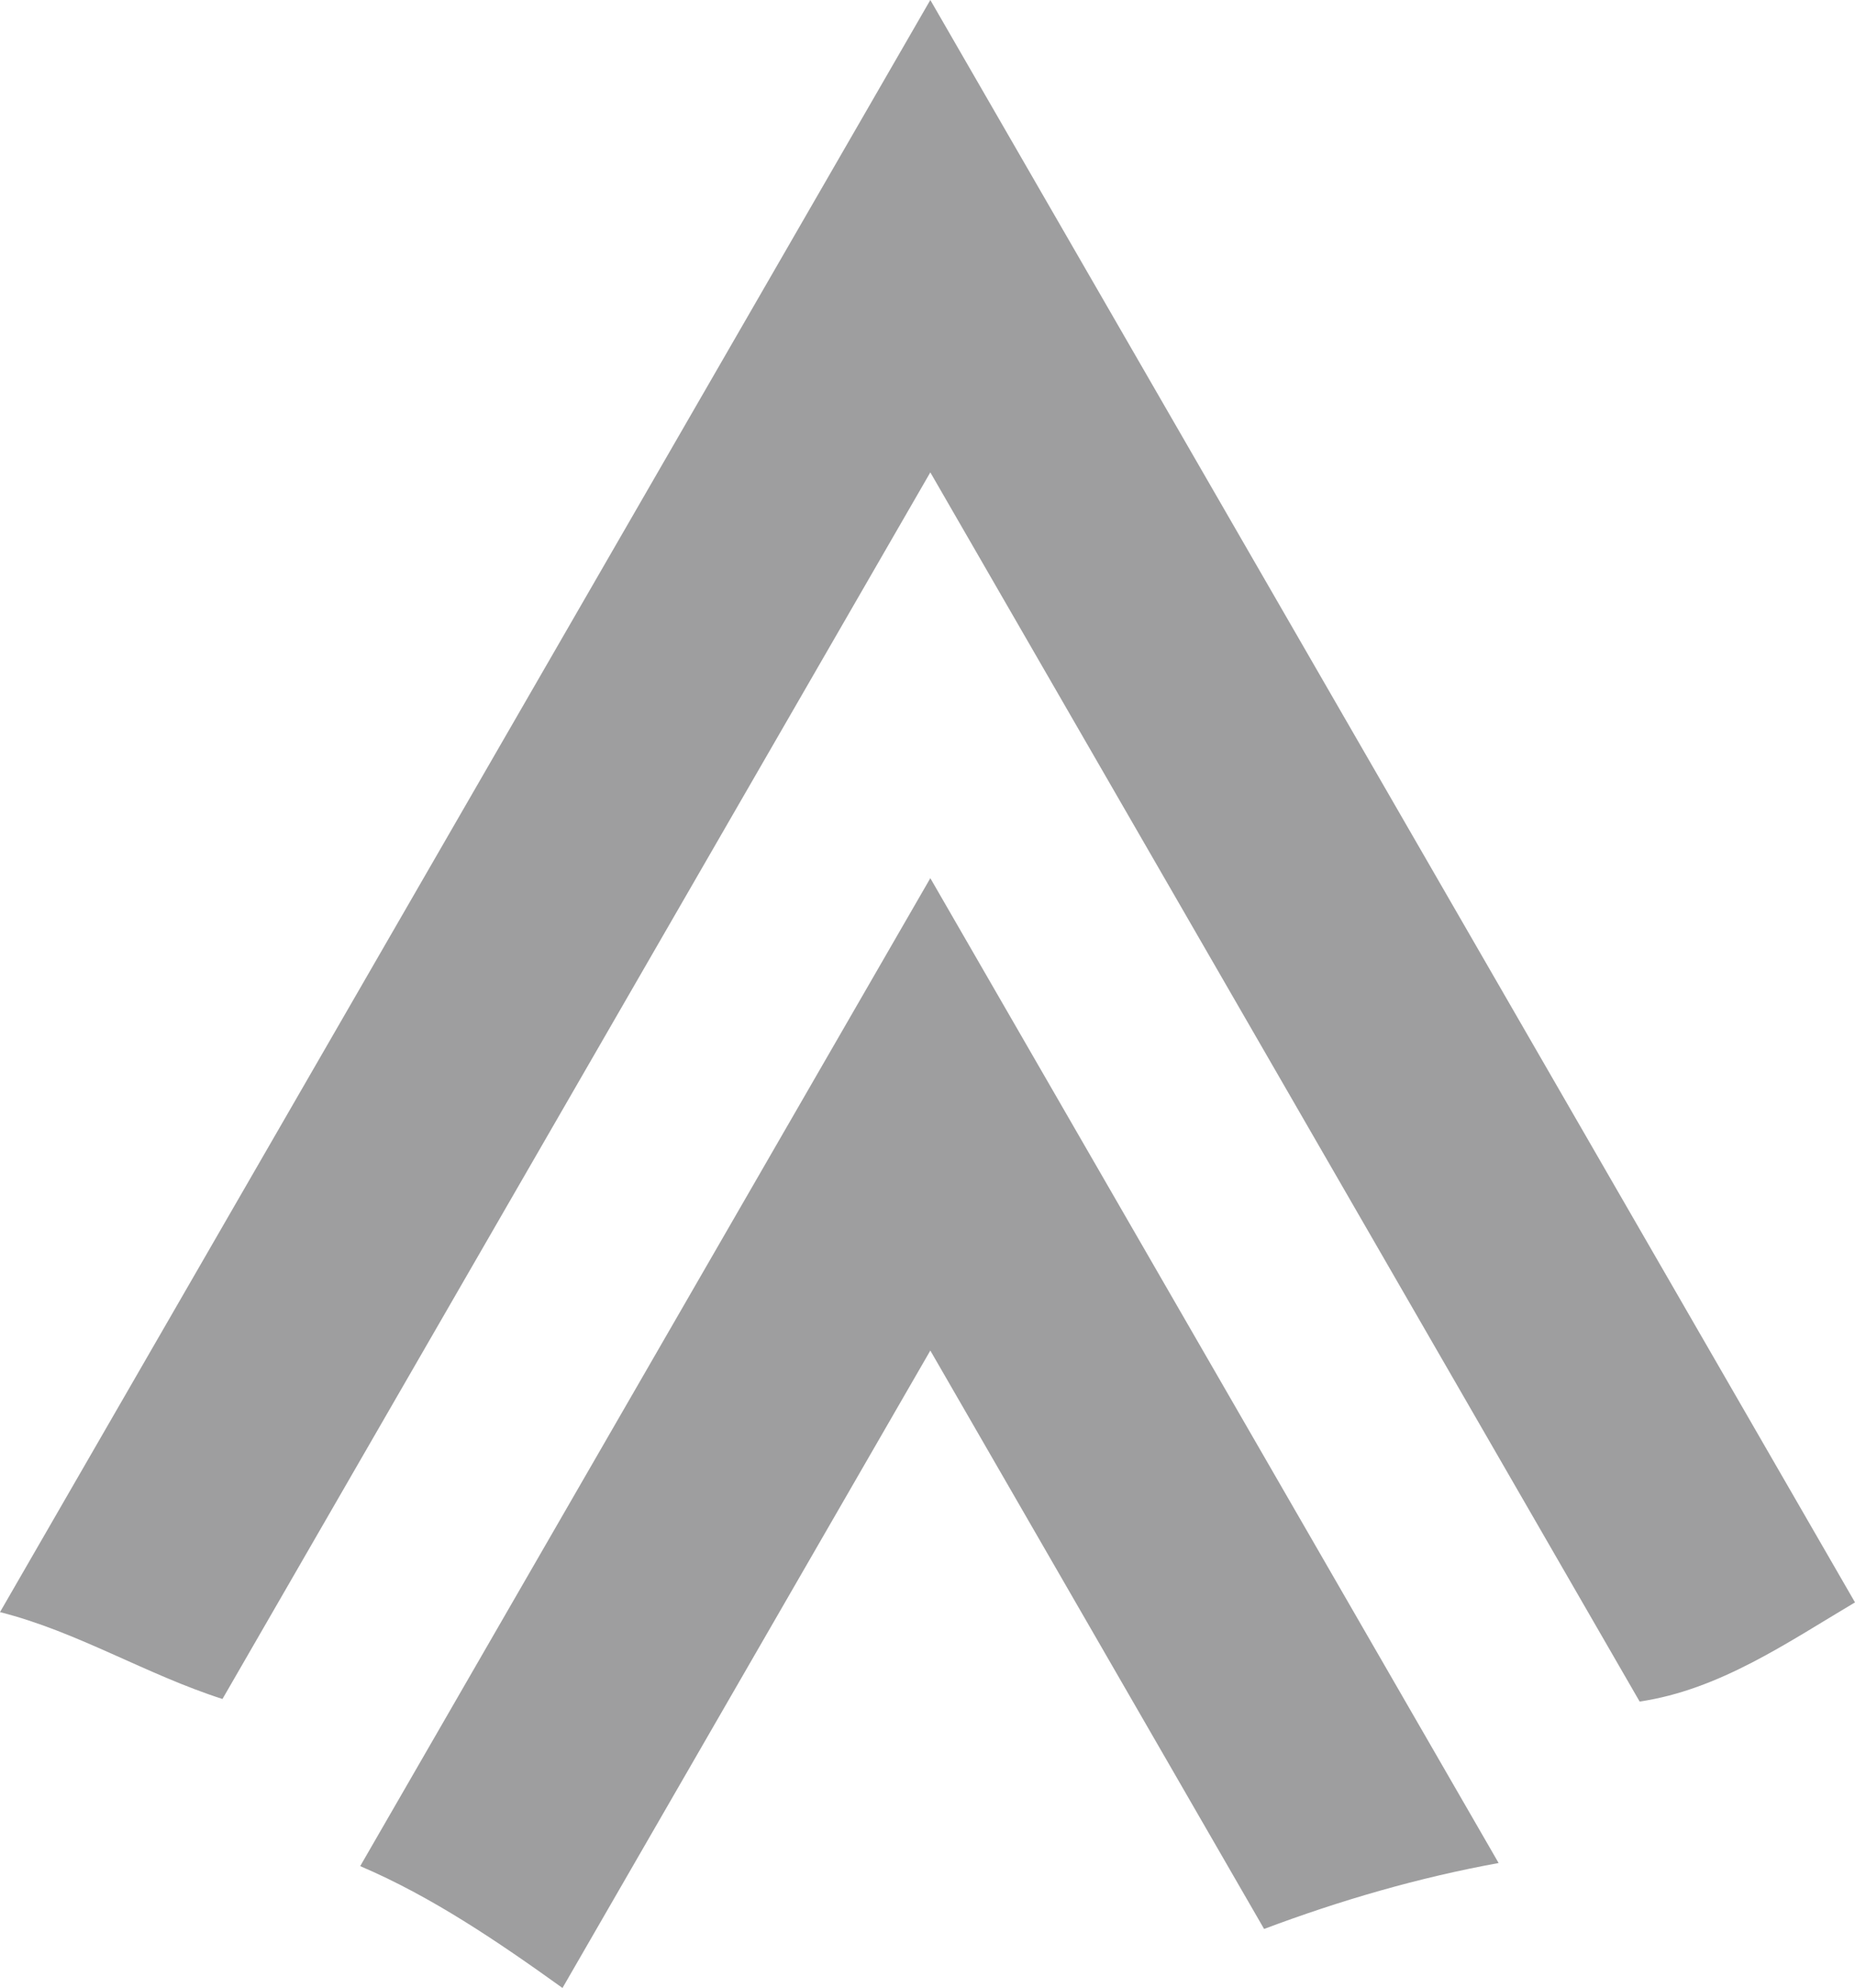 <svg version="1.1" id="图层_1" x="0px" y="0px" width="126.798px" height="135.823px" viewBox="0 0 126.798 135.823" enable-background="new 0 0 126.798 135.823" xml:space="preserve" xmlns="http://www.w3.org/2000/svg" xmlns:xlink="http://www.w3.org/1999/xlink" xmlns:xml="http://www.w3.org/XML/1998/namespace">
  <path fill="#9E9E9F" d="M15.207,116.079c-5.217-1.67-9.923-4.601-15.207-5.934L63.592,0l63.206,109.48
	c-4.674,2.774-9.275,5.97-14.72,6.776L63.592,32.274L15.207,116.079z M102.438,127.287L63.592,60l-38.97,67.499
	c4.883,2.081,9.405,5.154,13.827,8.324l25.143-43.549l22.815,39.518C91.605,129.838,96.971,128.28,102.438,127.287z" class="color c1"/>
</svg>